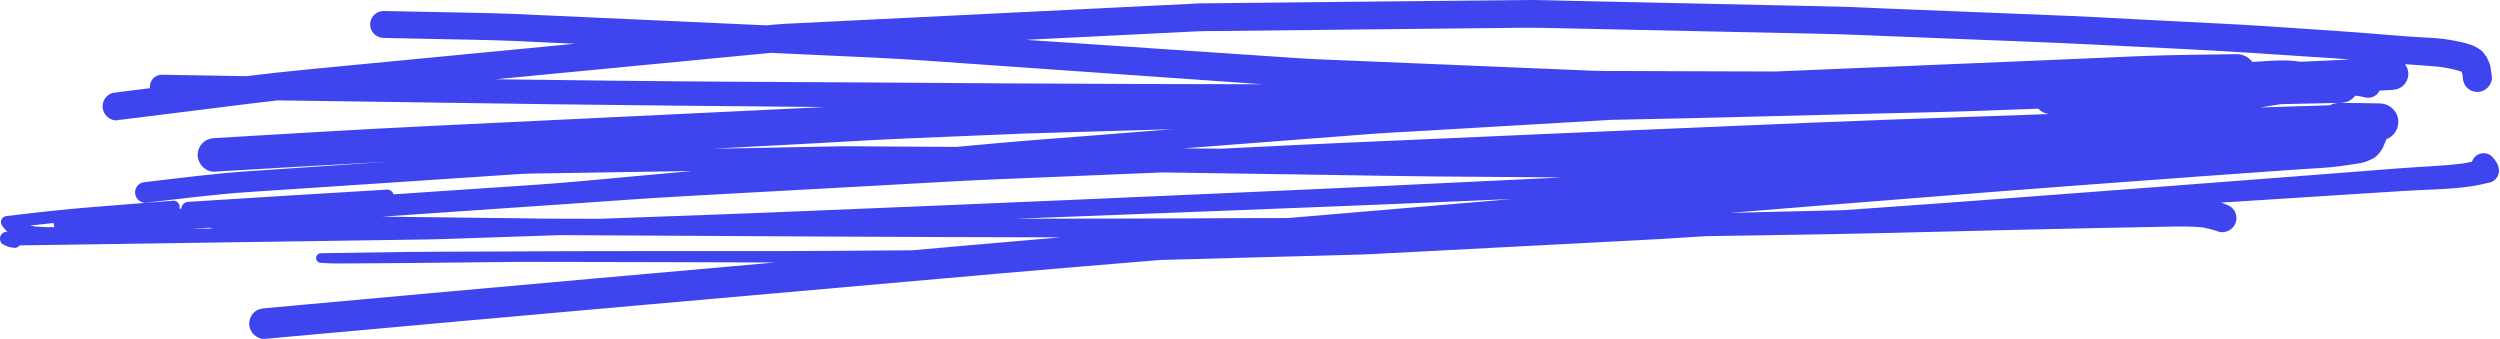 <svg width="1474" height="200" viewBox="0 0 1474 200" fill="none" xmlns="http://www.w3.org/2000/svg">
<path d="M31.591 131.496C31.591 131.503 31.591 131.516 31.591 131.522C31.591 132.369 31.82 133.191 32.193 133.942C28.334 134 24.472 133.891 20.605 133.484C19.623 133.337 18.653 133.165 17.689 132.981C22.315 132.439 26.953 131.961 31.591 131.496V131.496ZM123.571 134.248C124.188 134.407 124.8 134.567 125.422 134.713C121.344 134.777 117.269 134.847 113.191 134.917C116.651 134.694 120.11 134.471 123.571 134.248V134.248ZM226.93 127.624C263.168 125.159 299.415 122.662 335.65 120.177C358.395 118.623 381.139 116.897 403.911 115.649C444.361 113.426 484.811 111.196 525.258 108.979C546.349 107.827 567.432 106.533 588.535 105.667C620.855 104.342 653.169 103.005 685.489 101.667C718.7 102.138 751.912 102.635 785.13 103.151C805.252 103.451 825.38 103.877 845.509 104.03C870.625 104.221 895.747 104.419 920.863 104.616C887.434 106.215 854.006 107.814 820.578 109.419C759.709 112.324 698.827 114.903 637.945 117.591C576.242 120.318 514.538 122.776 452.831 125.324C431.537 126.21 410.243 126.929 388.947 127.706C377.106 128.14 365.265 128.573 353.421 128.999C345.571 128.993 337.721 128.968 329.871 128.961C322.65 128.961 315.434 128.802 308.218 128.713C289.582 128.503 270.955 128.273 252.319 128.057C243.332 127.942 234.347 127.834 225.357 127.726C225.882 127.694 226.41 127.662 226.93 127.624V127.624ZM428.92 87.252C445.827 86.354 462.738 85.437 479.645 84.532C498.665 83.507 517.698 82.322 536.737 81.532C559.515 80.59 582.299 79.647 605.077 78.704C633.779 77.863 662.481 77.023 691.183 76.182C674.94 77.469 658.698 78.755 642.455 80.035C624.187 81.481 605.899 82.774 587.656 84.437C579.707 85.163 571.764 85.889 563.821 86.615C563.292 86.609 562.77 86.609 562.247 86.603C545.514 86.507 528.768 86.405 512.029 86.31C506.703 86.265 501.372 86.144 496.053 86.246C470.708 86.736 445.369 87.221 420.022 87.717C422.99 87.564 425.956 87.418 428.92 87.252ZM362.112 47.575C338.868 47.295 315.618 47.015 292.369 46.735C303.247 45.69 314.123 44.645 324.996 43.601C363.538 39.906 402.077 36.199 440.616 32.498C445.252 32.046 449.888 31.607 454.532 31.161C474.81 32.097 495.085 33.046 515.366 33.982C525.481 34.447 535.552 35.014 545.648 35.728C608.657 40.155 671.666 44.562 734.669 48.983C737.816 49.206 740.963 49.435 744.109 49.677C717.649 49.614 691.183 49.556 664.73 49.499C615.728 49.378 566.725 48.97 517.729 48.658C465.861 48.321 413.993 48.2 362.112 47.575ZM704.885 18.529C710.082 18.268 715.305 18.313 720.516 18.262C738.453 18.071 756.396 17.88 774.334 17.682C814.119 17.262 853.904 16.835 893.689 16.408C898.97 16.357 904.231 16.319 909.505 16.427C925.665 16.778 941.832 17.122 957.992 17.466C997.478 18.3 1036.98 19.135 1076.47 19.982C1082.69 20.116 1088.9 20.338 1095.11 20.587C1115.06 21.377 1135.01 22.173 1154.97 22.969C1182.5 24.058 1210.04 25.02 1237.56 26.434C1268.88 28.04 1300.22 29.358 1331.51 31.441C1342.02 32.142 1352.54 32.83 1363.05 33.53C1369.09 33.931 1375.16 34.231 1381.18 34.74C1382.57 34.855 1383.95 34.97 1385.33 35.091C1375.69 35.53 1366.05 35.957 1356.41 36.422C1355.16 36.224 1353.91 36.04 1352.66 35.919C1350.35 35.677 1348.08 35.632 1345.76 35.619C1345.7 35.619 1345.65 35.619 1345.58 35.619C1340.88 35.619 1336.18 35.995 1331.5 36.307C1330.34 36.39 1329.17 36.441 1328.01 36.511C1325.82 33.728 1322.49 31.868 1318.75 31.931C1298.97 32.237 1279.19 32.326 1259.42 33.186C1242.65 33.912 1225.9 34.645 1209.14 35.371C1186.54 36.352 1163.94 37.282 1141.32 38.206C1116.55 39.212 1091.78 40.244 1067 41.295C1060.21 41.575 1053.42 41.868 1046.63 42.161C1030.83 42.11 1015.03 42.059 999.223 42.015C983.923 41.957 968.629 41.906 953.335 41.855C948.705 41.836 944.093 41.9 939.462 41.709C911.779 40.543 884.097 39.397 856.407 38.244C828.979 37.097 801.558 35.97 774.136 34.817C771.047 34.677 767.977 34.46 764.894 34.263C754.549 33.562 744.205 32.868 733.854 32.167C690.839 29.269 647.831 26.377 604.816 23.485C638.174 21.835 671.526 20.198 704.885 18.529V18.529ZM1110.75 70.672C1082.97 71.647 1055.2 72.901 1027.43 74.048C962.597 76.698 897.772 79.545 832.948 82.43C809.832 83.456 786.716 84.399 763.594 85.526C749.116 86.227 734.637 86.947 720.159 87.654C712.707 87.59 705.248 87.533 697.795 87.482C735.389 84.583 772.99 81.698 810.59 78.812C817.75 78.265 824.941 77.959 832.101 77.551C851.624 76.405 871.153 75.265 890.676 74.124C910.384 72.972 930.086 71.825 949.8 70.672C966.183 70.366 982.572 70.035 998.955 69.634C1035.96 68.704 1072.98 67.787 1109.99 66.863C1129.48 66.379 1148.97 65.997 1168.45 65.29C1179.57 64.895 1190.68 64.487 1201.81 64.086C1203.14 65.462 1204.84 66.576 1206.64 66.939C1207.14 67.041 1207.65 67.15 1208.14 67.251C1175.68 68.385 1143.21 69.532 1110.75 70.672V70.672ZM891.498 117.356C847.509 121.076 803.526 124.815 759.543 128.547C751.504 128.56 743.46 128.573 735.427 128.598C709.273 128.681 683.126 128.878 656.972 128.878C637.754 128.878 618.53 128.917 599.306 128.955C606.721 128.675 614.141 128.394 621.556 128.114C679.96 125.936 738.364 123.566 796.78 121.305C825.635 120.177 854.49 118.884 883.345 117.687C886.071 117.572 888.785 117.47 891.511 117.356C891.505 117.356 891.505 117.356 891.498 117.356V117.356ZM0.138 139.618C-0.315 141.229 0.359 143.491 2.009 144.223C2.778 144.567 3.564 144.911 4.351 145.242C4.821 145.401 5.281 145.58 5.751 145.745C6.704 145.879 7.652 145.994 8.602 146.115C9.598 146.249 10.79 145.605 11.471 144.924C11.551 144.841 11.628 144.758 11.701 144.669C91.628 143.542 171.553 142.37 251.491 141.191C256.997 141.102 262.506 140.911 268.014 140.726C285.855 140.121 303.695 139.516 321.522 138.924C324.449 138.828 327.372 138.726 330.298 138.63C335.546 138.688 340.793 138.694 346.038 138.713C363.112 138.809 380.184 138.898 397.248 138.987C428.128 139.153 459.009 139.306 489.887 139.484C534.985 139.739 580.083 139.828 625.18 139.943C606.823 141.51 588.465 143.096 570.114 144.72C559.426 145.663 548.744 146.612 538.055 147.561C520.73 147.688 503.404 147.803 486.078 147.937C469.53 148.045 452.997 148.039 436.454 148.026C429.111 148.019 421.751 148.019 414.411 148.019C406.58 148.026 398.748 148.026 390.917 148.026C373.03 148.026 355.133 148.026 337.243 148.096C318.838 148.172 300.43 148.255 282.028 148.325C267.611 148.395 253.2 148.395 238.784 148.555C222.259 148.752 205.736 149.058 189.209 149.3C187.664 149.319 186.37 150.561 186.37 152.128C186.37 153.739 187.664 154.892 189.209 154.969C192.165 155.122 195.124 155.37 198.087 155.351C199.901 155.345 201.712 155.332 203.539 155.326C209.843 155.294 216.139 155.255 222.443 155.217C228.853 155.185 235.253 155.141 241.665 155.077C262.717 154.861 283.767 154.638 304.822 154.408C309.574 154.408 314.327 154.408 319.079 154.408C342.495 154.402 365.902 154.478 389.305 154.548C411.801 154.618 434.296 154.714 456.787 154.771C420.348 158.001 383.913 161.237 347.476 164.466C283.63 170.116 219.796 175.925 155.959 181.747C153.484 181.97 151.384 182.582 149.578 184.384C147.888 186.079 146.93 188.391 146.93 190.779C146.93 193.168 147.888 195.487 149.578 197.162C151.132 198.722 153.685 200.022 155.959 199.805C230.908 192.99 305.854 186.25 380.816 179.645C450.246 173.524 519.666 167.377 589.089 161.275C620.715 158.504 652.36 155.899 684.005 153.287C703.254 152.771 722.503 152.249 741.752 151.72C758.906 151.262 776.041 150.803 793.194 150.344C798.43 150.198 803.672 150.083 808.908 149.809C843.611 148.007 878.319 146.185 913.021 144.382C930.111 143.497 947.214 142.605 964.304 141.713C969.68 141.433 975.043 141.178 980.419 140.841C988.853 140.306 997.293 139.777 1005.73 139.242C1019.27 139.025 1032.82 138.815 1046.36 138.611C1068.07 138.261 1089.79 137.923 1111.51 137.388C1167.63 136 1223.76 134.624 1279.89 133.611C1285.99 133.496 1292.1 133.465 1298.17 134.006C1301.56 134.567 1304.83 135.433 1308.1 136.579C1310.15 137.274 1312.69 136.796 1314.51 135.732C1316.36 134.643 1317.76 132.84 1318.33 130.764C1318.92 128.63 1318.61 126.286 1317.49 124.369C1316.32 122.369 1314.63 121.337 1312.52 120.547C1311.5 120.158 1310.48 119.802 1309.45 119.464C1345.43 117.133 1381.41 114.84 1417.38 112.572C1423.38 112.196 1429.39 111.973 1435.38 111.712C1440.98 111.476 1446.55 111.094 1452.11 110.489C1454.33 110.247 1456.54 109.909 1458.73 109.565C1461.9 109.069 1465.03 108.209 1468.16 107.54C1469.93 107.158 1471.56 105.769 1472.45 104.228C1473.49 102.463 1473.56 100.654 1473.19 98.692C1472.77 96.552 1471.47 95.004 1470.17 93.348C1469.94 93.049 1469.71 92.743 1469.47 92.437C1468.57 91.533 1467.51 90.921 1466.28 90.577C1465.65 90.405 1465.01 90.316 1464.37 90.316C1463.08 90.316 1461.81 90.654 1460.7 91.303C1459.17 92.202 1458 93.647 1457.46 95.335C1457.41 95.348 1457.36 95.361 1457.31 95.374C1455.3 95.864 1453.27 96.208 1451.23 96.507C1439.1 97.953 1426.89 98.285 1414.71 99.227C1405.81 99.922 1396.92 100.61 1388.01 101.31C1376.83 102.189 1365.65 103.062 1354.46 103.915C1325.68 106.132 1296.9 108.368 1268.12 110.527C1214.17 114.572 1160.24 118.782 1106.27 122.56C1099.78 123.018 1093.28 123.471 1086.79 123.923C1079.68 124.133 1072.56 124.254 1065.45 124.42C1050.34 124.776 1035.24 125.139 1020.13 125.496C1038.88 123.986 1057.63 122.483 1076.37 120.954C1095.22 119.419 1114.08 117.954 1132.94 116.483C1161.85 114.228 1190.77 111.82 1219.7 109.718C1246.97 107.731 1274.24 105.68 1301.5 103.686C1314.63 102.743 1327.77 101.814 1340.9 100.877C1347.7 100.399 1354.5 99.883 1361.32 99.495C1365.86 99.24 1370.4 98.947 1374.93 98.527C1379.28 98.113 1383.58 97.368 1387.9 96.781C1389.64 96.539 1391.34 96.259 1393.05 95.89C1395.01 95.457 1396.81 94.495 1398.62 93.711C1400.8 92.775 1402.33 90.947 1403.7 89.125C1404.64 87.889 1405.12 86.641 1405.74 85.208C1406.08 84.392 1406.42 83.577 1406.76 82.762C1406.81 82.564 1406.84 82.367 1406.88 82.176C1411.04 80.609 1414.07 76.5 1414.07 71.914C1414.07 65.85 1409.1 61.092 1403.12 60.965C1395.06 60.805 1387 60.716 1378.94 60.697C1377.03 60.691 1375.22 61.207 1373.64 62.086C1368.63 62.251 1363.61 62.398 1358.6 62.551C1349.97 62.812 1341.35 63.073 1332.72 63.34C1336.82 62.703 1340.93 62.041 1345.04 61.398C1356.84 61.181 1368.63 60.945 1380.43 60.64C1383.78 60.55 1386.77 58.913 1388.64 56.41C1388.95 56.429 1389.25 56.436 1389.55 56.468C1391.2 56.729 1392.81 57.047 1394.44 57.429C1397.94 58.232 1401.52 56.633 1402.98 53.41C1405.46 53.308 1407.94 53.2 1410.42 53.034C1413.01 52.849 1415.28 52.111 1417.15 50.244C1418.94 48.461 1419.95 46.021 1419.95 43.492C1419.95 41.454 1419.2 39.48 1418 37.855C1418.18 37.861 1418.36 37.881 1418.53 37.893C1425.47 38.479 1432.43 38.728 1439.34 39.511C1443.41 40.174 1447.52 40.938 1451.41 42.288C1451.62 42.983 1451.8 43.684 1451.95 44.397C1451.98 44.798 1452 45.206 1452.03 45.614C1452.18 47.945 1452.86 50.002 1454.55 51.684C1456.15 53.295 1458.36 54.213 1460.62 54.213C1462.89 54.213 1465.1 53.295 1466.7 51.684C1468.17 50.219 1469.44 47.773 1469.22 45.614C1469.01 43.511 1468.74 41.448 1468.38 39.377C1468.02 37.39 1466.93 35.454 1466.14 33.613C1465.77 33.129 1465.4 32.638 1465.03 32.148C1464.28 30.887 1463.26 29.88 1462 29.116C1460.44 27.976 1458.89 27.16 1457.07 26.485C1453.34 25.109 1449.43 24.453 1445.53 23.708C1439.7 22.581 1433.7 22.319 1427.8 22.007C1418.48 21.517 1409.18 20.651 1399.88 19.905C1385.41 18.752 1370.95 17.746 1356.46 16.816C1342.96 15.943 1329.47 14.937 1315.96 14.249C1296.75 13.262 1277.51 12.287 1258.29 11.306C1245.9 10.676 1233.51 9.905 1221.12 9.408C1206.75 8.841 1192.38 8.255 1178.01 7.675C1155.94 6.796 1133.87 5.911 1111.79 5.019C1102.3 4.65 1092.81 4.102 1083.31 3.885C1049.1 3.147 1014.91 2.408 980.706 1.662C960.992 1.236 941.271 0.809 921.557 0.389C915.659 0.255 909.735 -8.03562e-06 903.817 -8.03562e-06C903.167 -8.03562e-06 902.518 0.006 901.868 0.013C837.171 0.669 772.448 1.236 707.751 1.987C705.725 2.006 703.693 2.178 701.674 2.287C696.139 2.554 690.616 2.822 685.075 3.096C666.698 4 648.321 4.905 629.951 5.815C586.497 7.943 543.049 10.096 499.595 12.23C487.397 12.835 475.212 13.427 463.015 14.032C459.295 14.217 455.61 14.587 451.898 14.943C442.269 14.504 432.636 14.071 423.005 13.637C391.04 12.185 359.071 10.739 327.116 9.3C319.383 8.949 311.657 8.599 303.931 8.255C295.715 7.879 287.485 7.733 279.256 7.548C261.562 7.128 243.867 6.879 226.171 6.497C226.116 6.497 226.064 6.497 226.012 6.497C221.752 6.497 218.236 10.23 218.236 14.434C218.236 18.829 221.844 22.275 226.171 22.37C243.867 22.759 261.562 23.039 279.256 23.447C287.485 23.638 295.715 23.785 303.931 24.173C311.657 24.53 319.383 24.88 327.116 25.25C331.052 25.428 334.989 25.619 338.927 25.797C298.893 29.638 258.858 33.498 218.823 37.339C205.934 38.581 193.046 39.817 180.159 41.053C168.515 42.174 156.893 43.499 145.278 44.907C128.642 44.645 112.008 44.346 95.378 44.072C91.541 44.002 88.346 47.314 88.346 51.098C88.346 51.404 88.398 51.697 88.435 51.996C81.864 52.818 75.293 53.658 68.714 54.461C67.988 54.557 67.256 54.652 66.527 54.748C65.124 55.143 63.914 55.856 62.89 56.869C61.355 58.404 60.481 60.519 60.481 62.684C60.481 64.863 61.355 66.978 62.89 68.513C64.283 69.895 66.679 71.169 68.714 70.92C91.123 68.181 113.501 65.283 135.908 62.538C145.188 61.391 154.479 60.213 163.778 59.181C218.009 60.003 272.244 60.748 326.481 61.474C373.321 62.092 420.161 62.519 467.001 62.926C473.454 62.99 479.912 63.054 486.365 63.111C437.635 65.449 388.907 67.787 340.176 70.118C310.351 71.551 280.525 72.978 250.699 74.411C209.271 76.392 167.87 79.023 126.452 81.411C123.778 81.571 121.394 82.386 119.458 84.31C117.617 86.163 116.56 88.698 116.56 91.31C116.56 96.476 121.071 101.52 126.452 101.202C160.605 99.24 194.755 97.144 228.915 95.348C201.016 97.246 173.118 99.138 145.226 101.036C125.323 102.387 105.564 105.088 85.756 107.317C84.066 107.495 82.675 107.865 81.429 109.1C80.285 110.241 79.635 111.814 79.635 113.426C79.635 115.05 80.285 116.61 81.429 117.751C82.464 118.795 84.231 119.712 85.756 119.553C105.743 117.324 125.696 114.636 145.773 113.279C160.762 112.285 175.743 111.298 190.722 110.298C226.651 107.909 262.57 105.54 298.5 103.138C303.259 102.826 308.007 102.419 312.779 102.342C324.747 102.157 336.713 101.96 348.681 101.775C368.442 101.463 388.208 101.145 407.974 100.833C393.542 102.151 379.114 103.463 364.682 104.782C349.28 106.183 333.889 107.718 318.447 108.757C289.657 110.687 260.873 112.636 232.088 114.572C231.538 113.037 230.107 111.789 228.428 111.789C228.358 111.789 228.291 111.795 228.221 111.795C189.167 114.12 150.117 116.489 111.078 119.005C109.573 119.095 108.239 119.744 107.46 121.076C107.124 121.649 106.987 122.311 106.955 122.993C106.547 123.018 106.136 123.037 105.729 123.057C105.843 122.713 105.923 122.343 105.923 121.948C105.923 120.095 104.28 118.19 102.322 118.33C86.316 119.528 70.329 120.834 54.338 122.107C37.575 123.451 20.867 125.343 4.181 127.337C2.855 127.49 1.743 127.929 1.034 129.146C0.15 130.637 0.531 132.293 1.598 133.554C2.502 134.611 3.298 135.764 4.43 136.592C4.445 136.599 4.462 136.611 4.48 136.624C4.343 136.624 4.201 136.624 4.061 136.63C2.248 136.656 0.615 137.853 0.138 139.618" fill="#3E45EE"/>
</svg>
